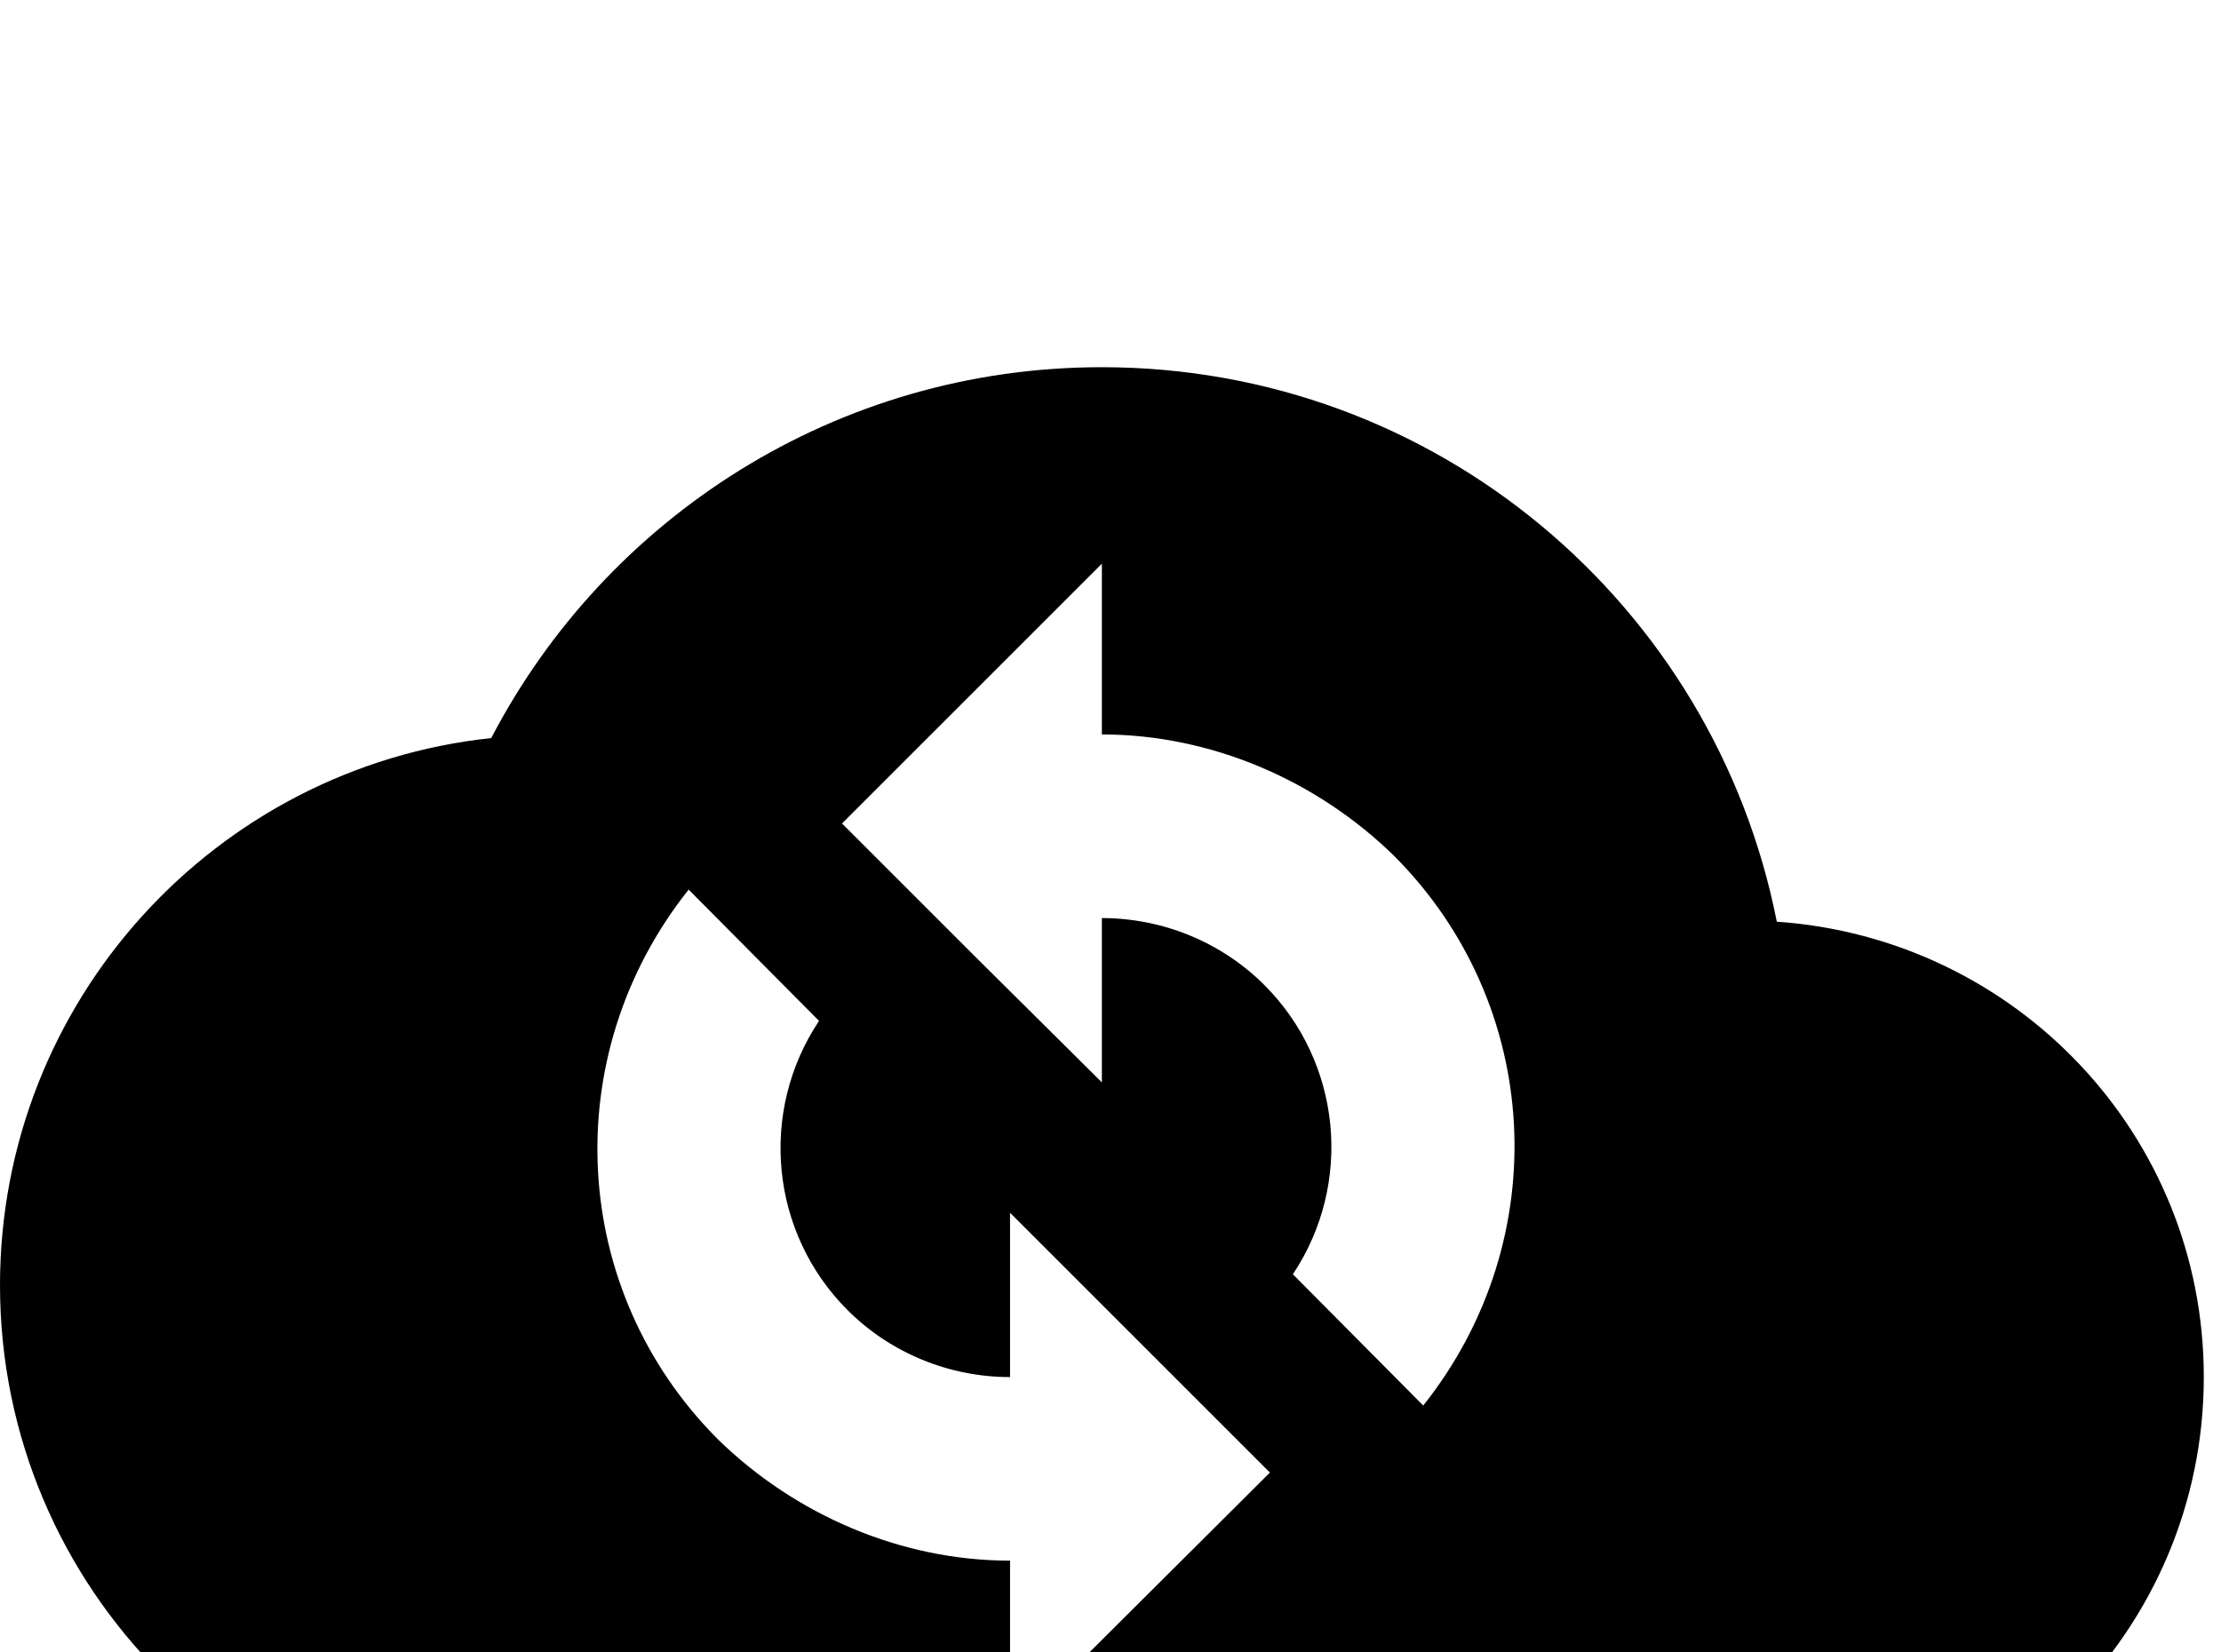 <!-- Generated by IcoMoon.io -->
<svg version="1.1" xmlns="http://www.w3.org/2000/svg" width="43" height="32" viewBox="0 0 43 32">
<title>cloud-sync</title>
<path d="M21.333 7.111c6.471 0 11.858 4.604 13.067 10.738 4.622 0.32 8.267 4.124 8.267 8.818 0 4.907-3.982 8.889-8.889 8.889h-23.111c-5.884 0-10.667-4.782-10.667-10.667 0-5.493 4.16-10.027 9.511-10.596 2.222-4.267 6.684-7.182 11.822-7.182M13.333 17.227c-2.56 3.218-2.311 7.769 0.569 10.649 1.493 1.458 3.538 2.347 5.653 2.347v3.307l5.031-5.013-5.031-5.031v3.182c-1.173 0-2.311-0.462-3.147-1.298-1.493-1.493-1.724-3.84-0.551-5.6l-2.524-2.542M16.302 15.947l2.578 2.578 2.453 2.436v-3.182c1.173 0 2.311 0.462 3.147 1.298 1.493 1.493 1.724 3.84 0.551 5.6l2.524 2.542c2.56-3.218 2.311-7.769-0.569-10.649-1.493-1.458-3.538-2.347-5.653-2.347v-3.307l-5.031 5.031z"></path>
</svg>
